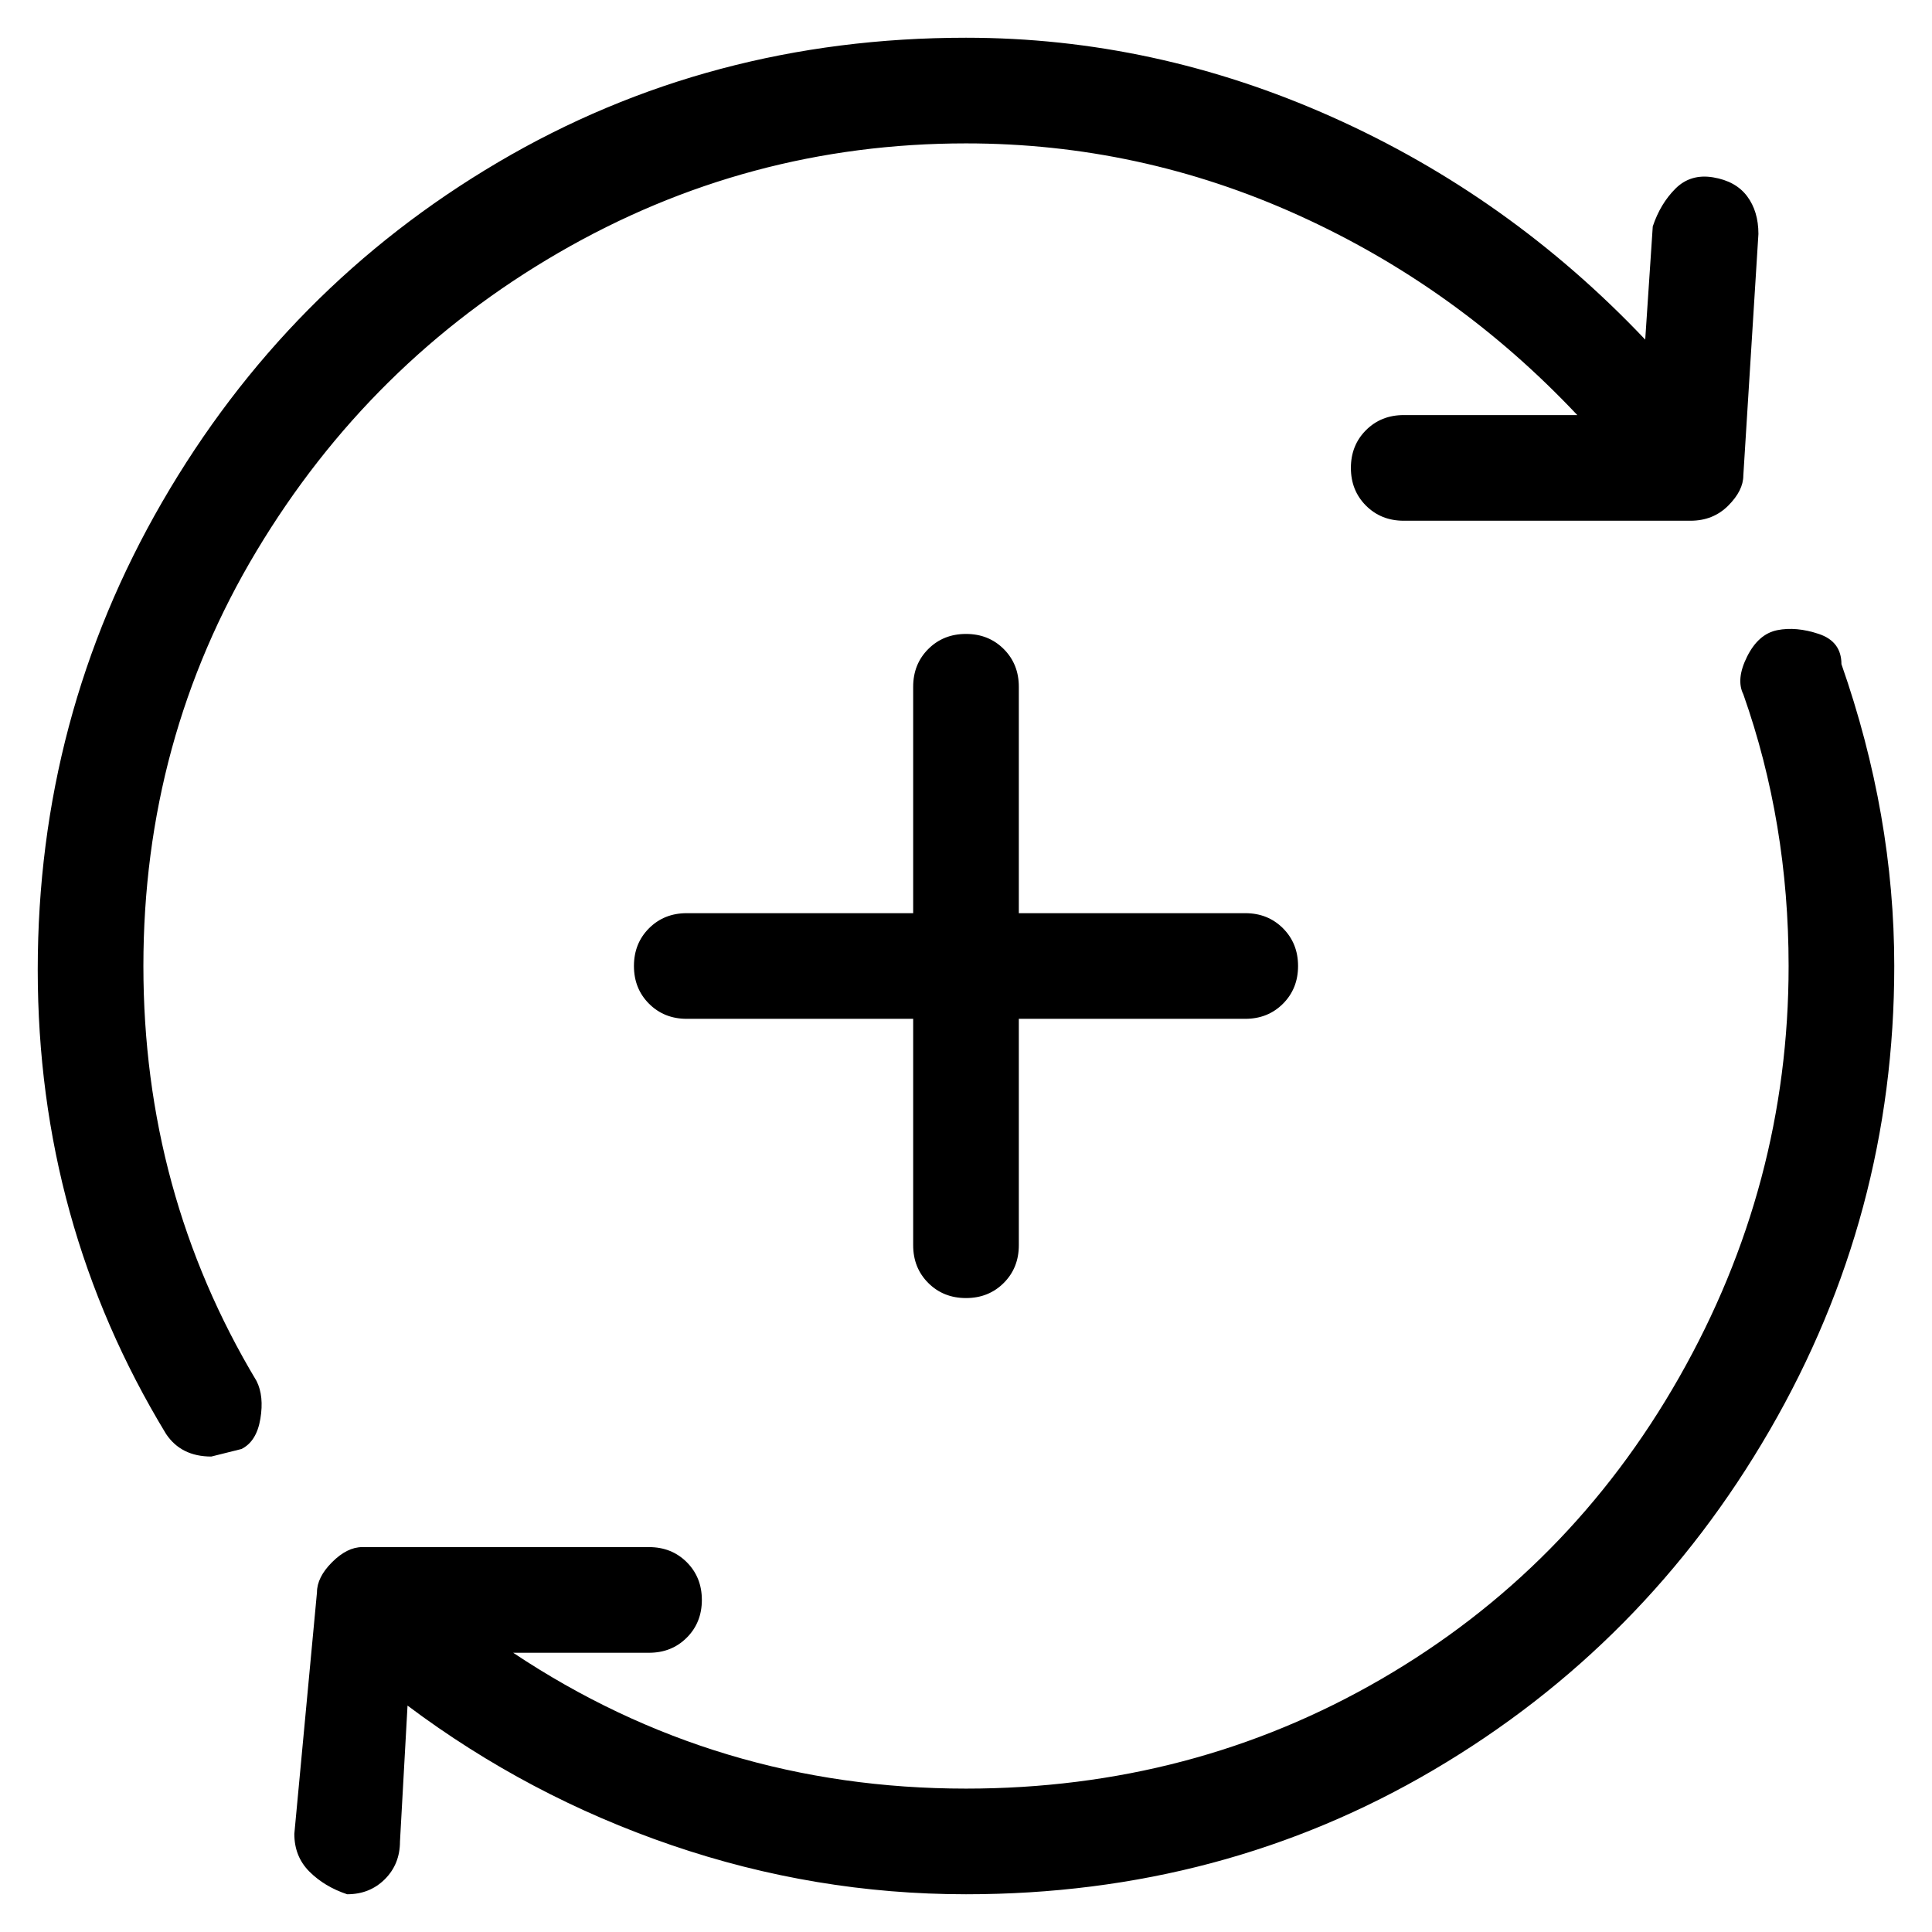 <svg viewBox="0 0 256 256" xmlns="http://www.w3.org/2000/svg">
  <path transform="scale(1, -1) translate(0, -256)" fill="currentColor" d="M19 128q0 30 15 55t40 39.5t54 14.5q23 0 44 -9.5t37 -26.5h-23q-3 0 -5 -2t-2 -5t2 -5t5 -2h38q3 0 5 2t2 4l2 32q0 3 -1.5 5t-4.5 2.5t-5 -1.5t-3 -5l-1 -15q-18 19 -41.5 29.5t-48.5 10.5q-34 0 -62 -16.5t-44.5 -45t-16.5 -62t17 -61.5q2 -3 6 -3l4 1q2 1 2.5 4 t-0.5 5q-15 25 -15 55zM244 168q0 3 -3 4t-5.5 0.5t-4 -3.5t-0.5 -5q6 -17 6 -36q0 -29 -14.5 -54.5t-39.5 -40t-55 -14.5q-33 0 -60 18h18q3 0 5 2t2 5t-2 5t-5 2h-38q-2 0 -4 -2t-2 -4l-3 -32q0 -3 2 -5t5 -3v0q3 0 5 2t2 5l1 18q16 -12 35 -18.5t39 -6.5q34 0 62 16.5 t44.5 45t16.5 61.5q0 20 -7 40zM128 84q3 0 5 2t2 5v30h30q3 0 5 2t2 5t-2 5t-5 2h-30v30q0 3 -2 5t-5 2t-5 -2t-2 -5v-30h-30q-3 0 -5 -2t-2 -5t2 -5t5 -2h30v-30q0 -3 2 -5t5 -2z" />
</svg>